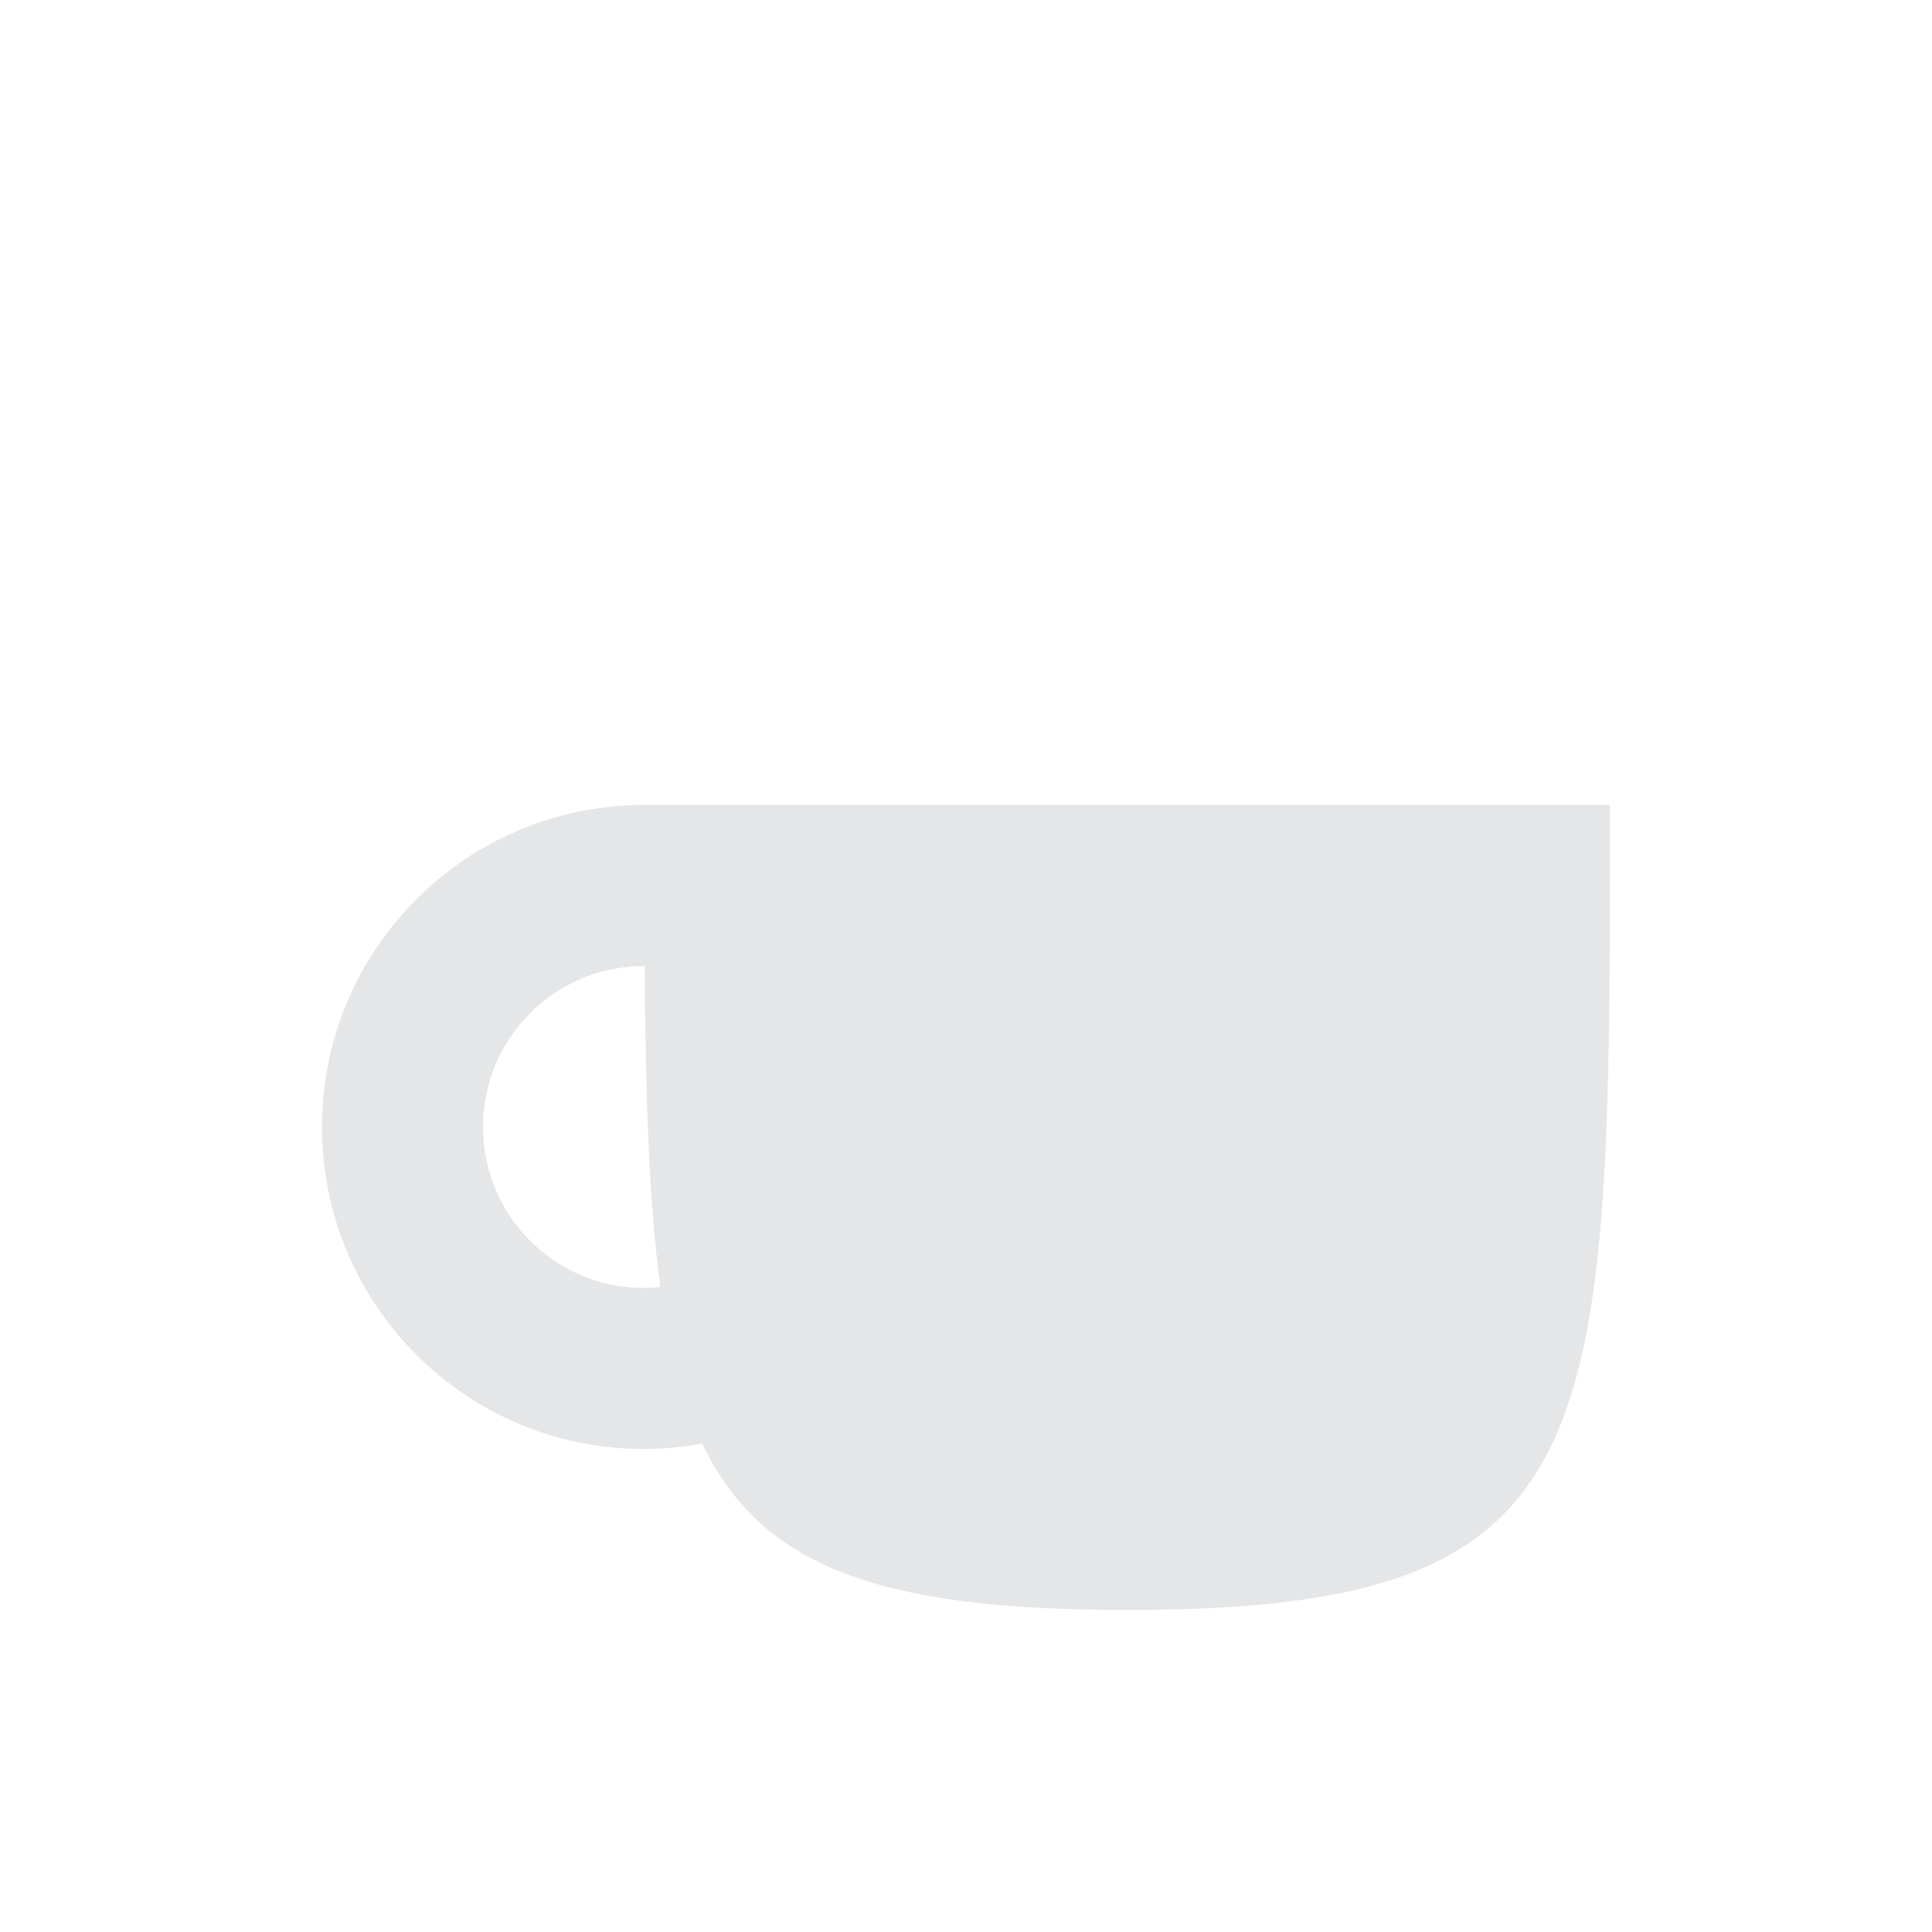 <svg xmlns="http://www.w3.org/2000/svg" width="24" height="24" version="1.1">
 <defs>
  <style id="current-color-scheme" type="text/css">
   .ColorScheme-Text { color:#e4e6e7; } .ColorScheme-Highlight { color:#4285f4; } .ColorScheme-NeutralText { color:#ff9800; } .ColorScheme-PositiveText { color:#4caf50; } .ColorScheme-NegativeText { color:#f44336; }
  </style>
 </defs>
 <path style="fill:currentColor" class="ColorScheme-Text" d="m 8,10 c -2.209,0 -4,1.791 -4,4 0,2.209 1.791,4 4,4 0.242,-8.38e-4 0.484,-0.024 0.723,-0.068 C 9.462,19.481 10.958,20 14,20 c 6,0 6,-2 6,-10 z m 0,2 0.008,0 c 0.012,1.596 0.052,2.938 0.195,3.986 C 8.136,15.994 8.068,15.999 8,16 6.895,16 6,15.105 6,14 6,12.895 6.895,12 8,12 Z"/>
</svg>

